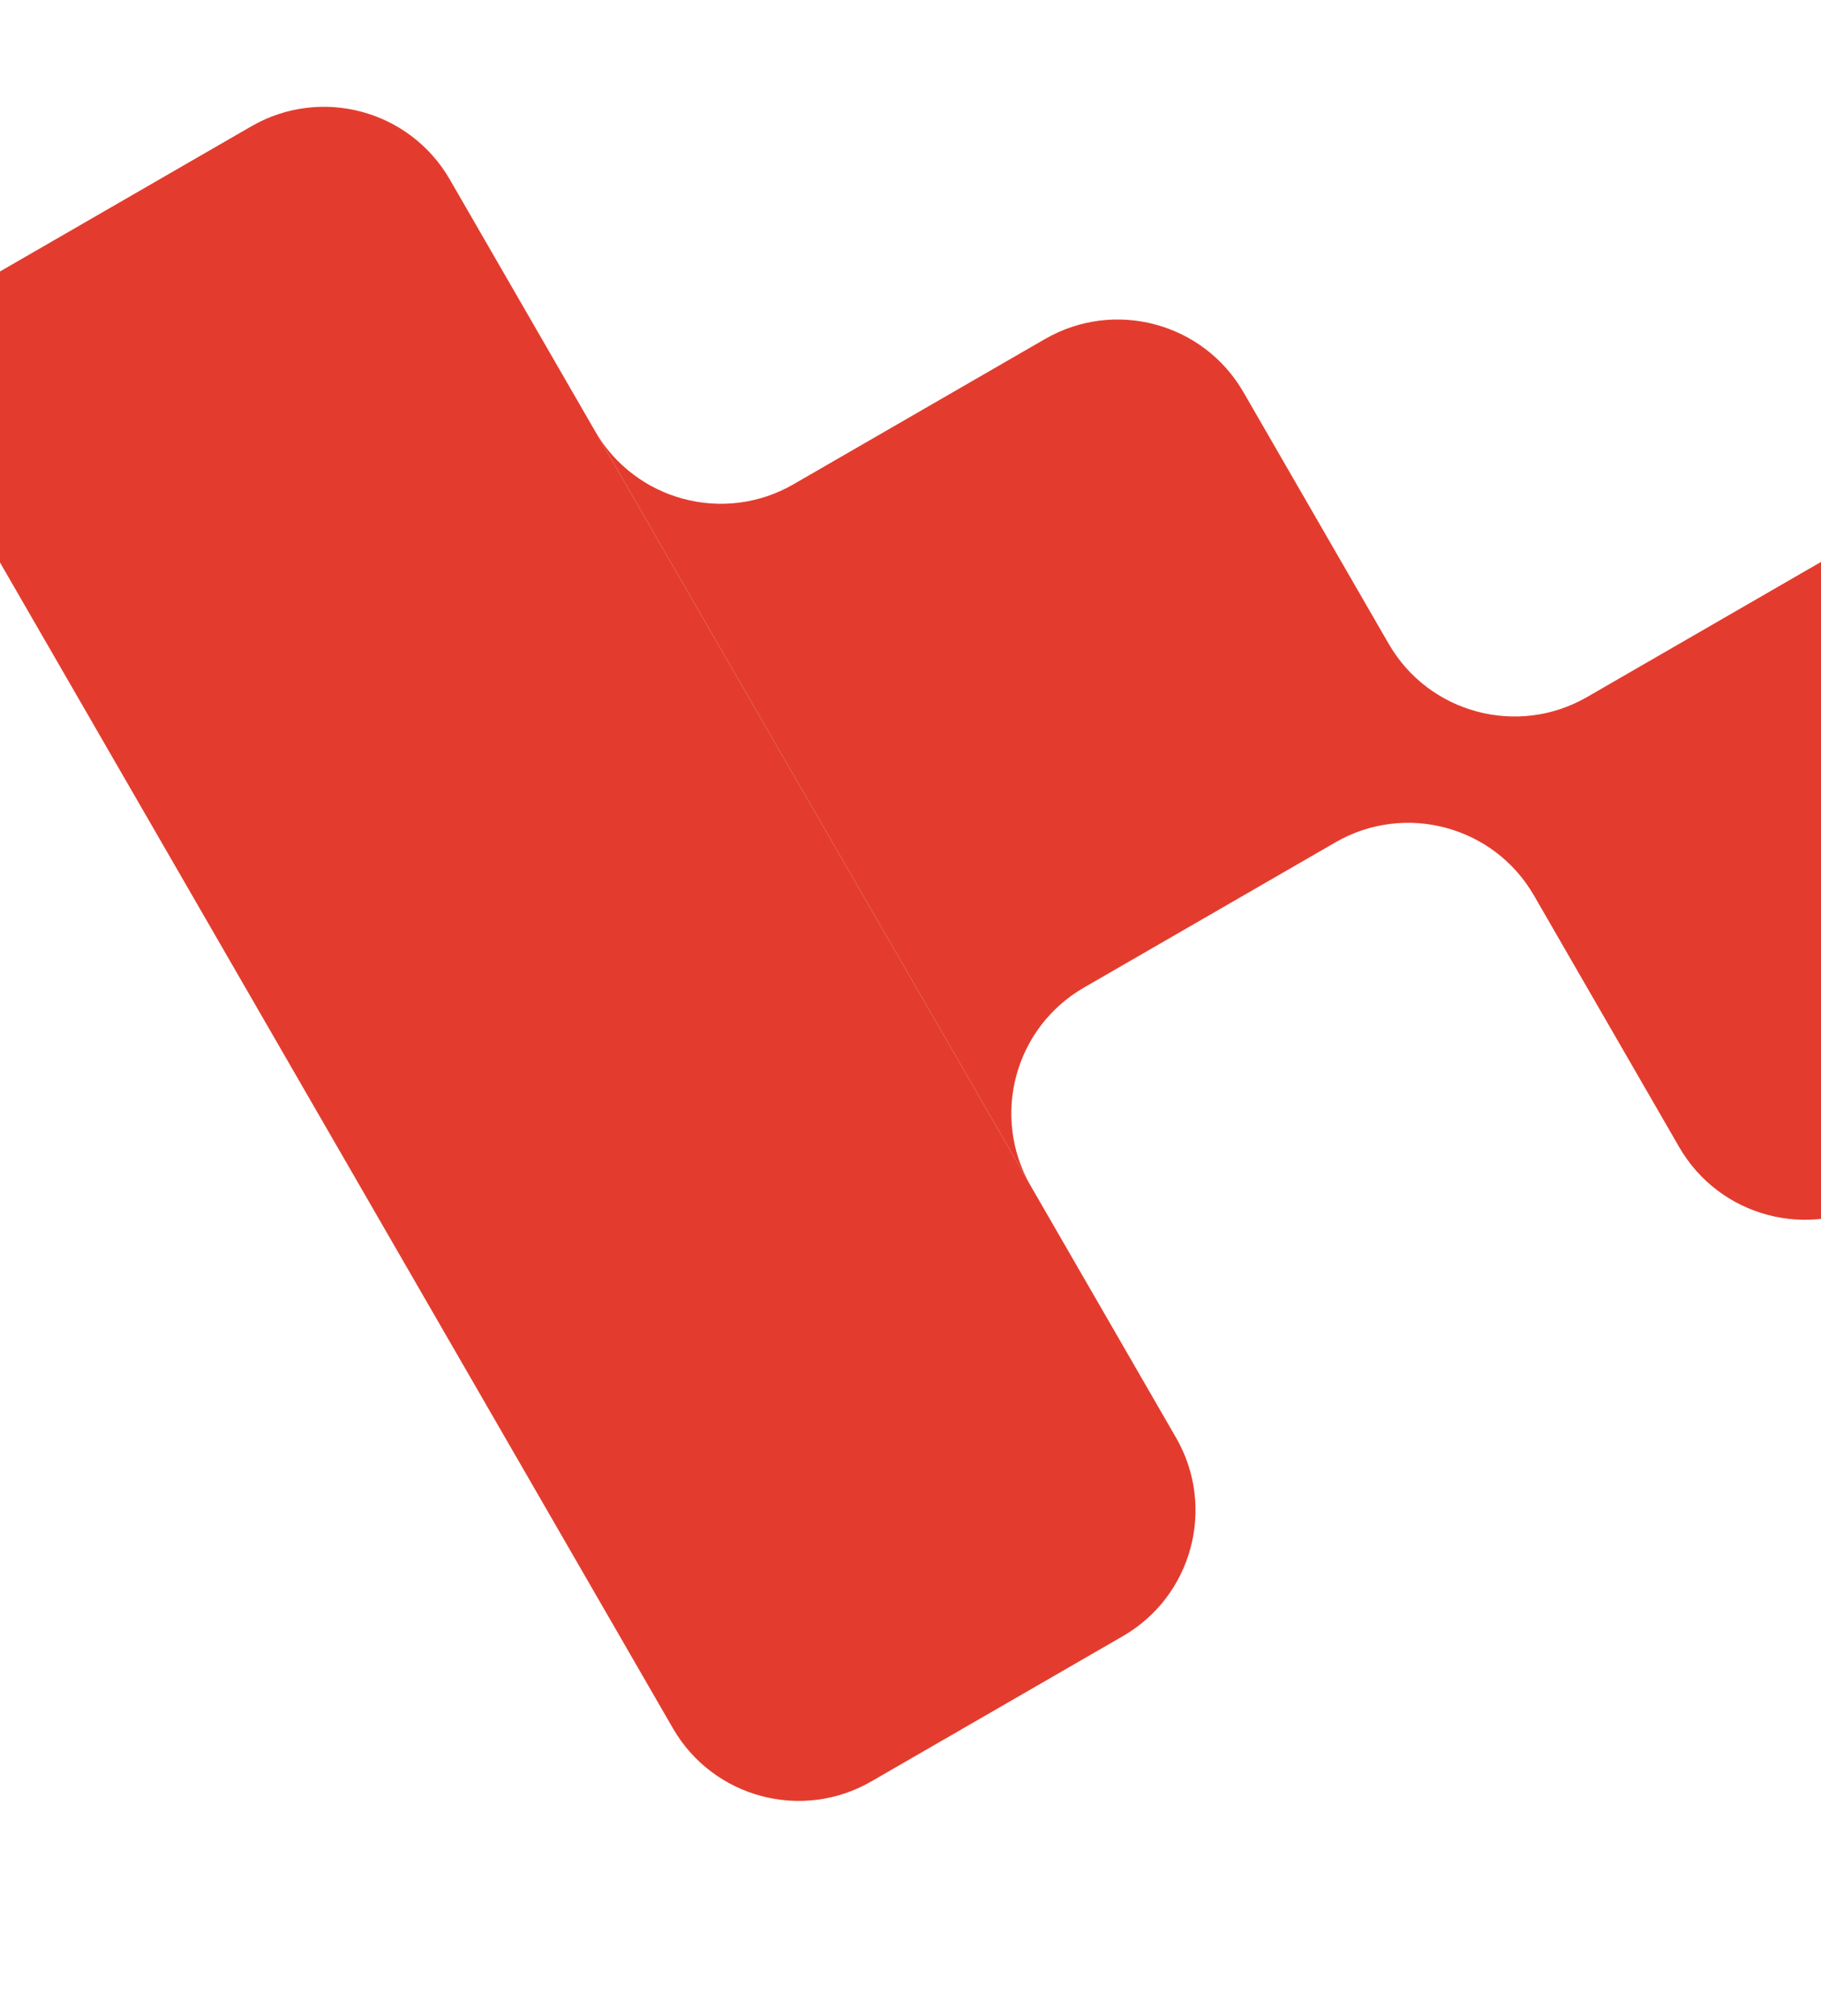 <svg width="318" height="352" viewBox="0 0 318 352" fill="none" xmlns="http://www.w3.org/2000/svg">
<g clip-path="url(#clip0_884_1035)">
<path d="M-9.318 82.062C-16.322 69.93 -12.165 54.418 -0.034 47.413L43.899 22.049C56.031 15.044 71.544 19.201 78.548 31.333L141.96 141.165L205.372 250.997C212.376 263.129 208.219 278.642 196.087 285.646L152.154 311.011C140.023 318.015 124.51 313.858 117.506 301.727L-9.318 82.062Z" fill="#E33C2E"/>
<path d="M371.819 184.187C383.951 177.183 388.107 161.67 381.103 149.539L355.738 105.606C348.734 93.474 333.221 89.317 321.09 96.322L277.157 121.686C265.025 128.691 249.512 124.534 242.508 112.402L217.143 68.469C210.139 56.337 194.626 52.181 182.494 59.185L138.562 84.55C126.43 91.554 110.917 87.397 103.913 75.266L180.007 207.064C173.003 194.933 177.159 179.42 189.291 172.416L233.224 147.051C245.356 140.047 260.868 144.203 267.873 156.335L293.237 200.268C300.242 212.4 315.754 216.556 327.886 209.552L371.819 184.187Z" fill="#E33C2E"/>
</g>
<defs>
<clipPath id="clip0_884_1035">
<rect width="318" height="352" rx="30" fill="white"/>
</clipPath>
</defs>
</svg>
